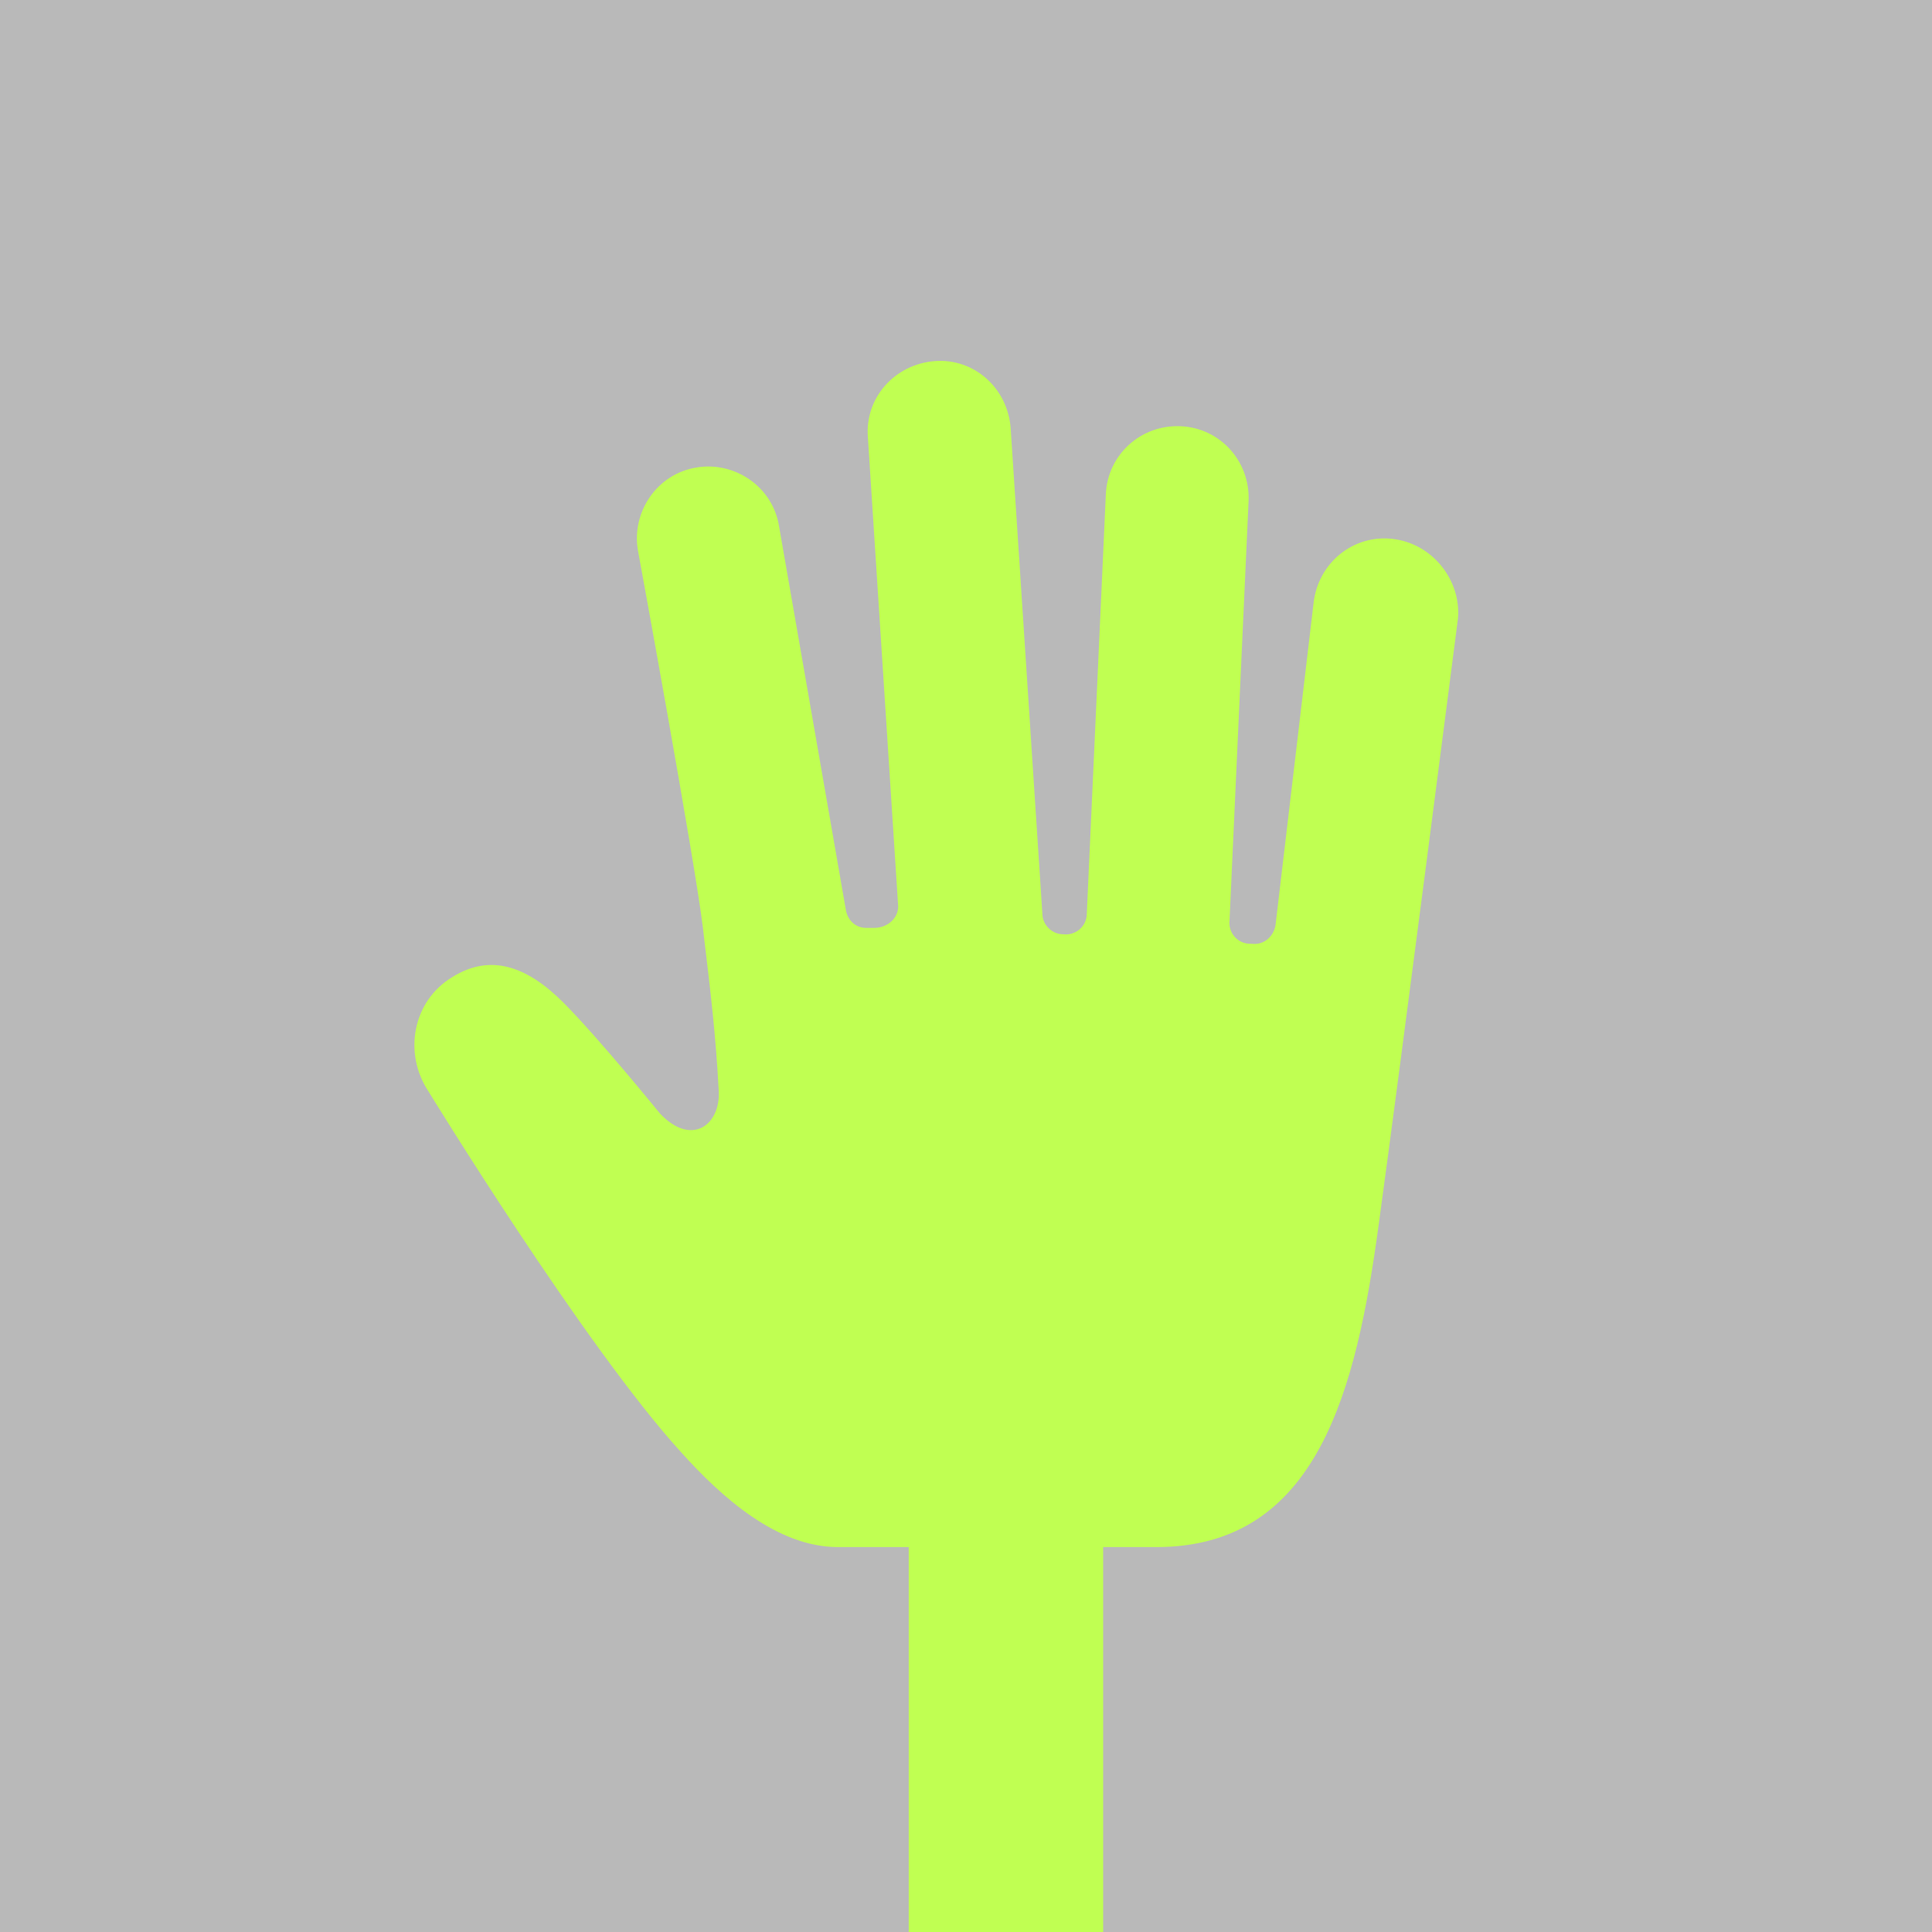 <svg width="512" height="512" viewBox="0 0 512 512" fill="none" xmlns="http://www.w3.org/2000/svg">
<rect width="512" height="512" fill="#B9B9B9"/>
<path d="M369.146 142.822C358.636 141.56 349.388 149.133 348.127 159.651L338.038 245.06C337.617 248.005 335.095 250.529 331.732 250.109H331.311C327.948 250.109 325.426 247.163 325.846 243.798L330.891 132.724C331.311 122.206 323.324 113.371 312.814 112.95C302.305 112.529 293.477 120.523 293.056 131.041L288.012 242.115C288.012 245.481 285.069 248.005 281.706 247.584C278.763 247.584 276.241 245.06 276.241 242.115L267.833 113.371C266.992 102.852 258.164 94.858 247.654 95.7C237.145 96.541 229.158 105.377 229.998 115.895L237.986 239.59C238.406 242.956 235.463 245.901 231.68 245.901H229.578C226.635 245.901 224.533 243.798 224.113 240.853L206.457 139.456C204.775 128.938 194.686 122.206 184.597 123.889C174.087 125.572 167.361 135.669 169.042 145.767C169.042 145.767 184.176 228.231 186.278 245.901C188.38 263.572 189.641 273.67 190.482 289.237C190.902 298.072 183.335 303.962 174.928 295.127C174.928 295.127 158.533 274.932 149.284 265.676C139.615 255.999 129.946 252.633 119.857 258.944C109.347 265.255 106.825 279.139 113.551 289.237C113.551 289.237 154.749 356.554 180.393 384.743C191.323 396.944 206.036 409.987 222.011 409.987C254.801 409.987 273.718 409.987 306.509 409.987C349.388 409.987 359.477 367.914 365.363 324.578C371.248 281.664 386.382 163.858 386.382 163.858C387.223 153.761 379.656 144.084 369.146 142.822Z" fill="#C0FF52"/>
<rect x="240.825" y="386.733" width="51.525" height="125.267" fill="#C0FF52"/>
</svg>
